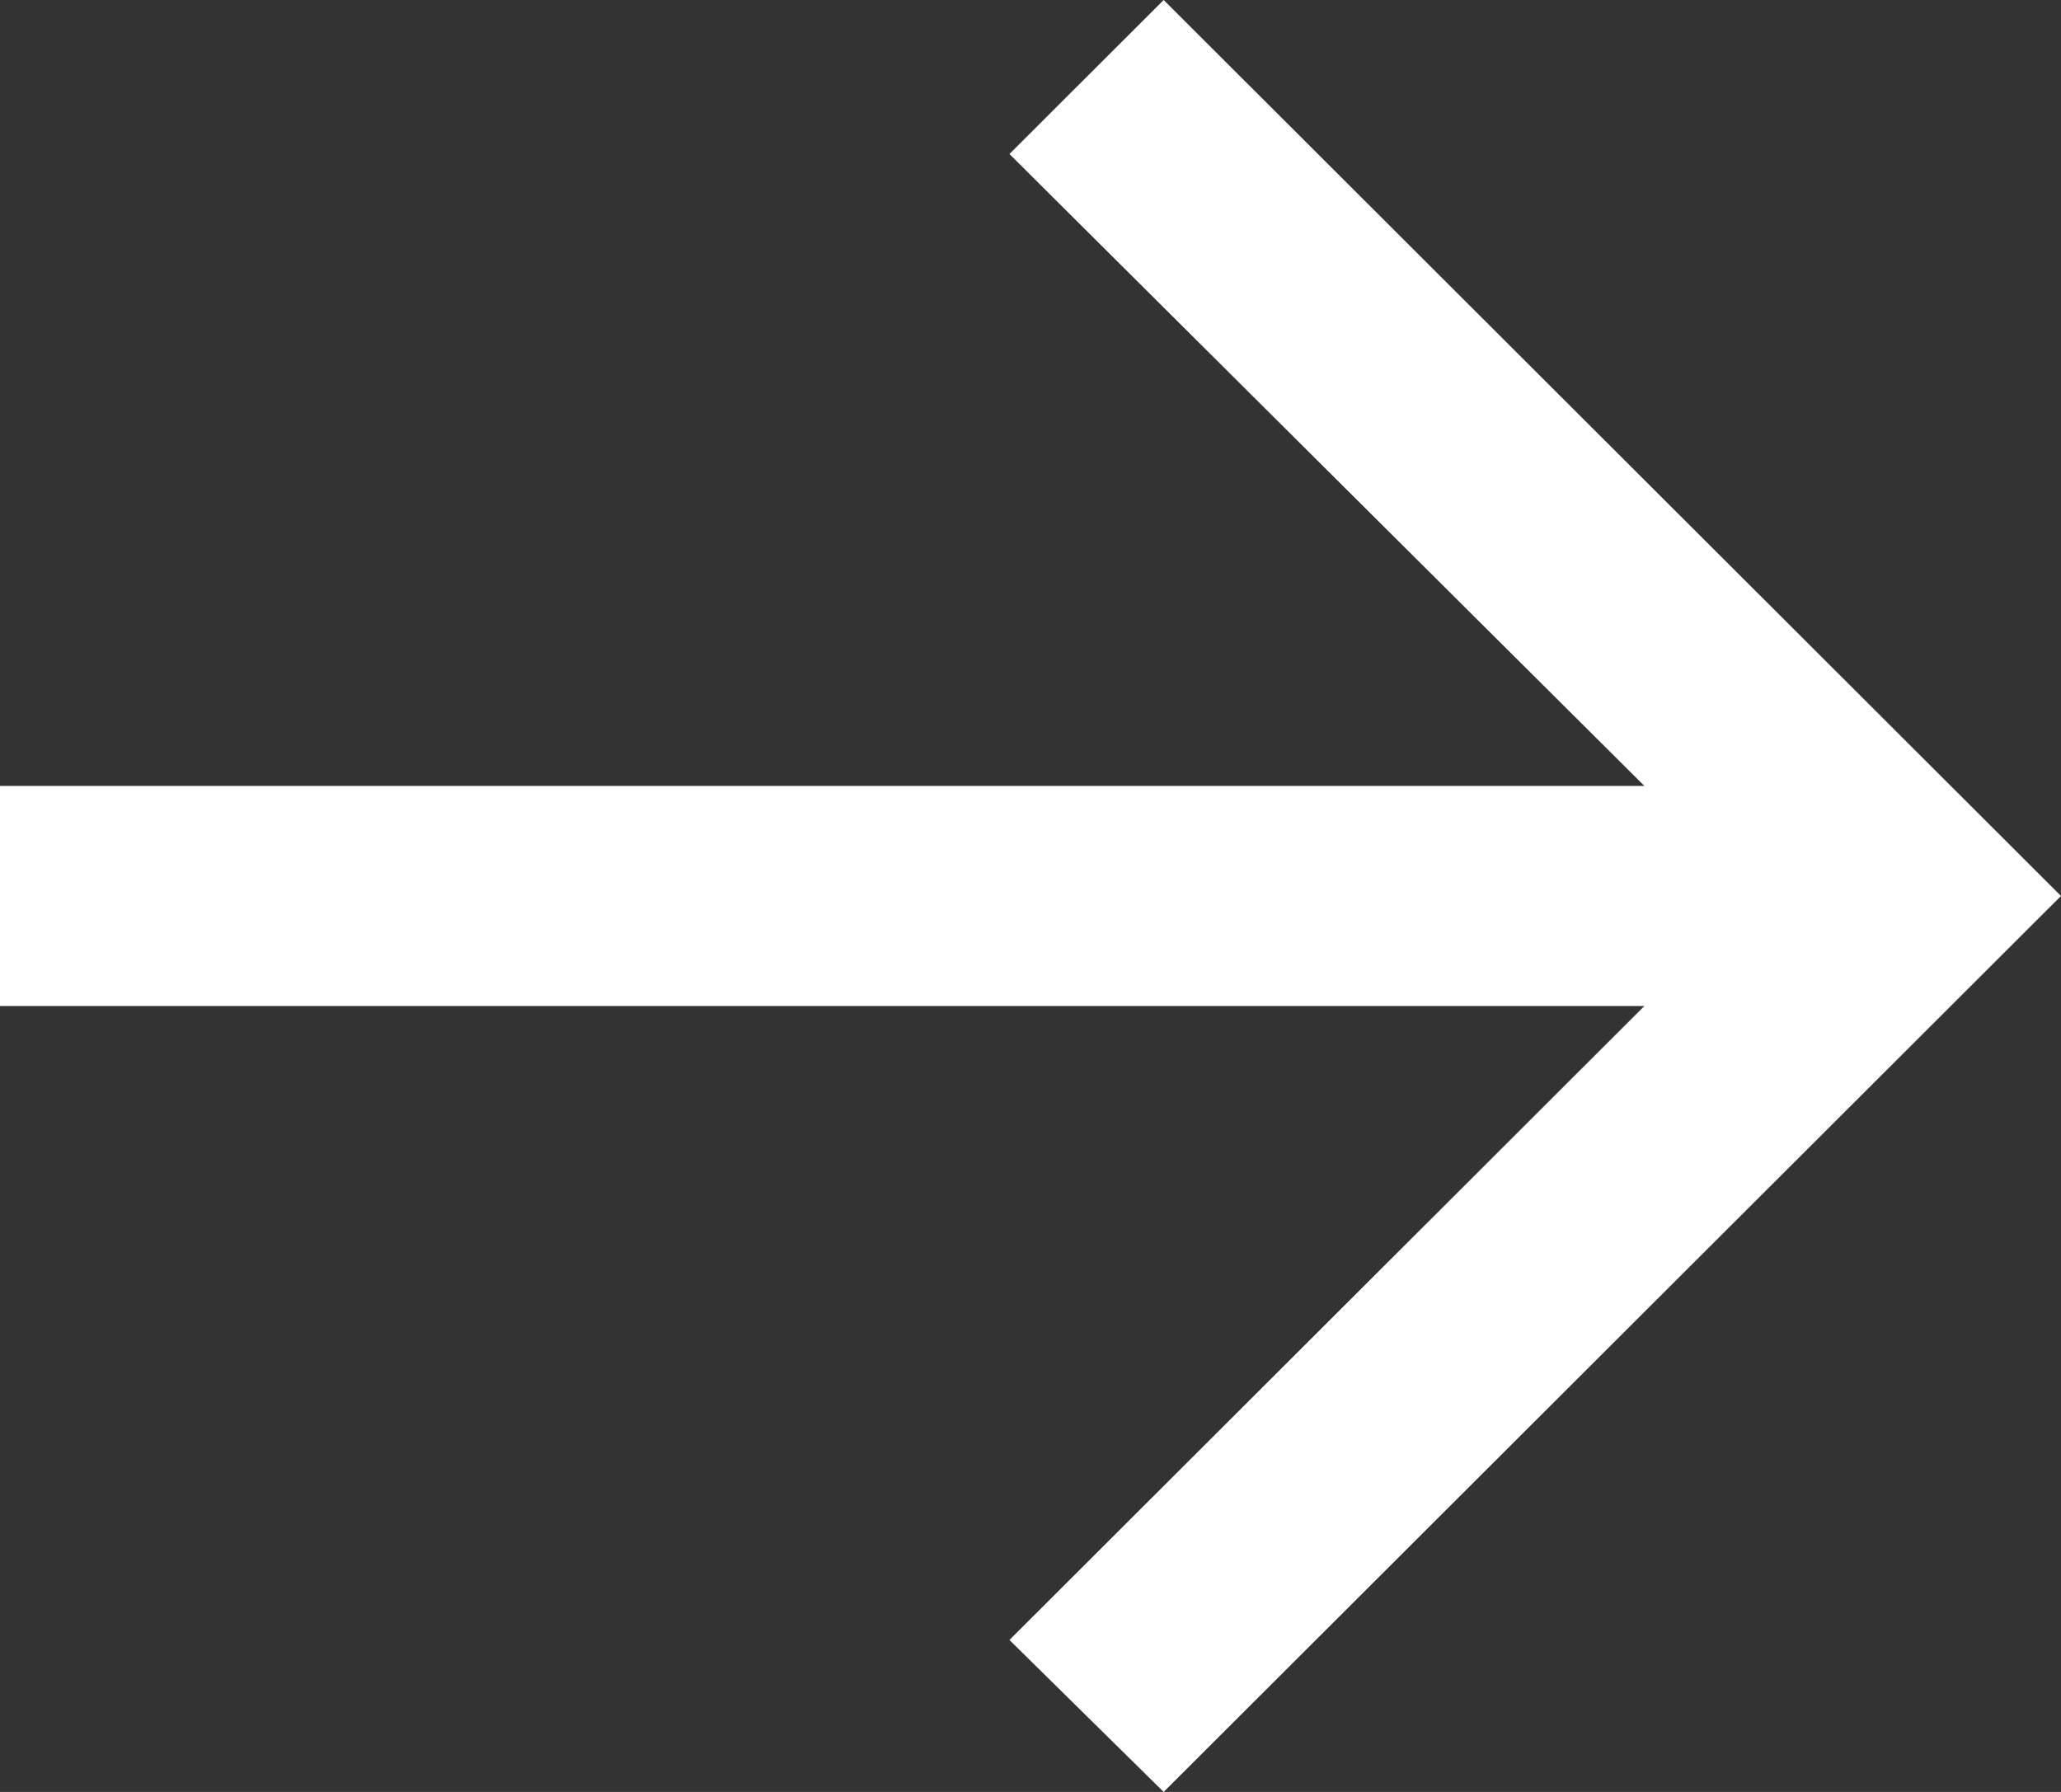 <svg width="23" height="20" viewBox="0 0 23 20" fill="none" xmlns="http://www.w3.org/2000/svg">
  <rect x="0" y="0" width="23" height="20" fill="#333333" stroke="none"/>
  <path d="M12.986 20L23 10L12.986 0L11.265 1.719L18.351 8.772H0V11.228H18.351L11.265 18.304L12.986 20Z" fill="white" />
</svg>